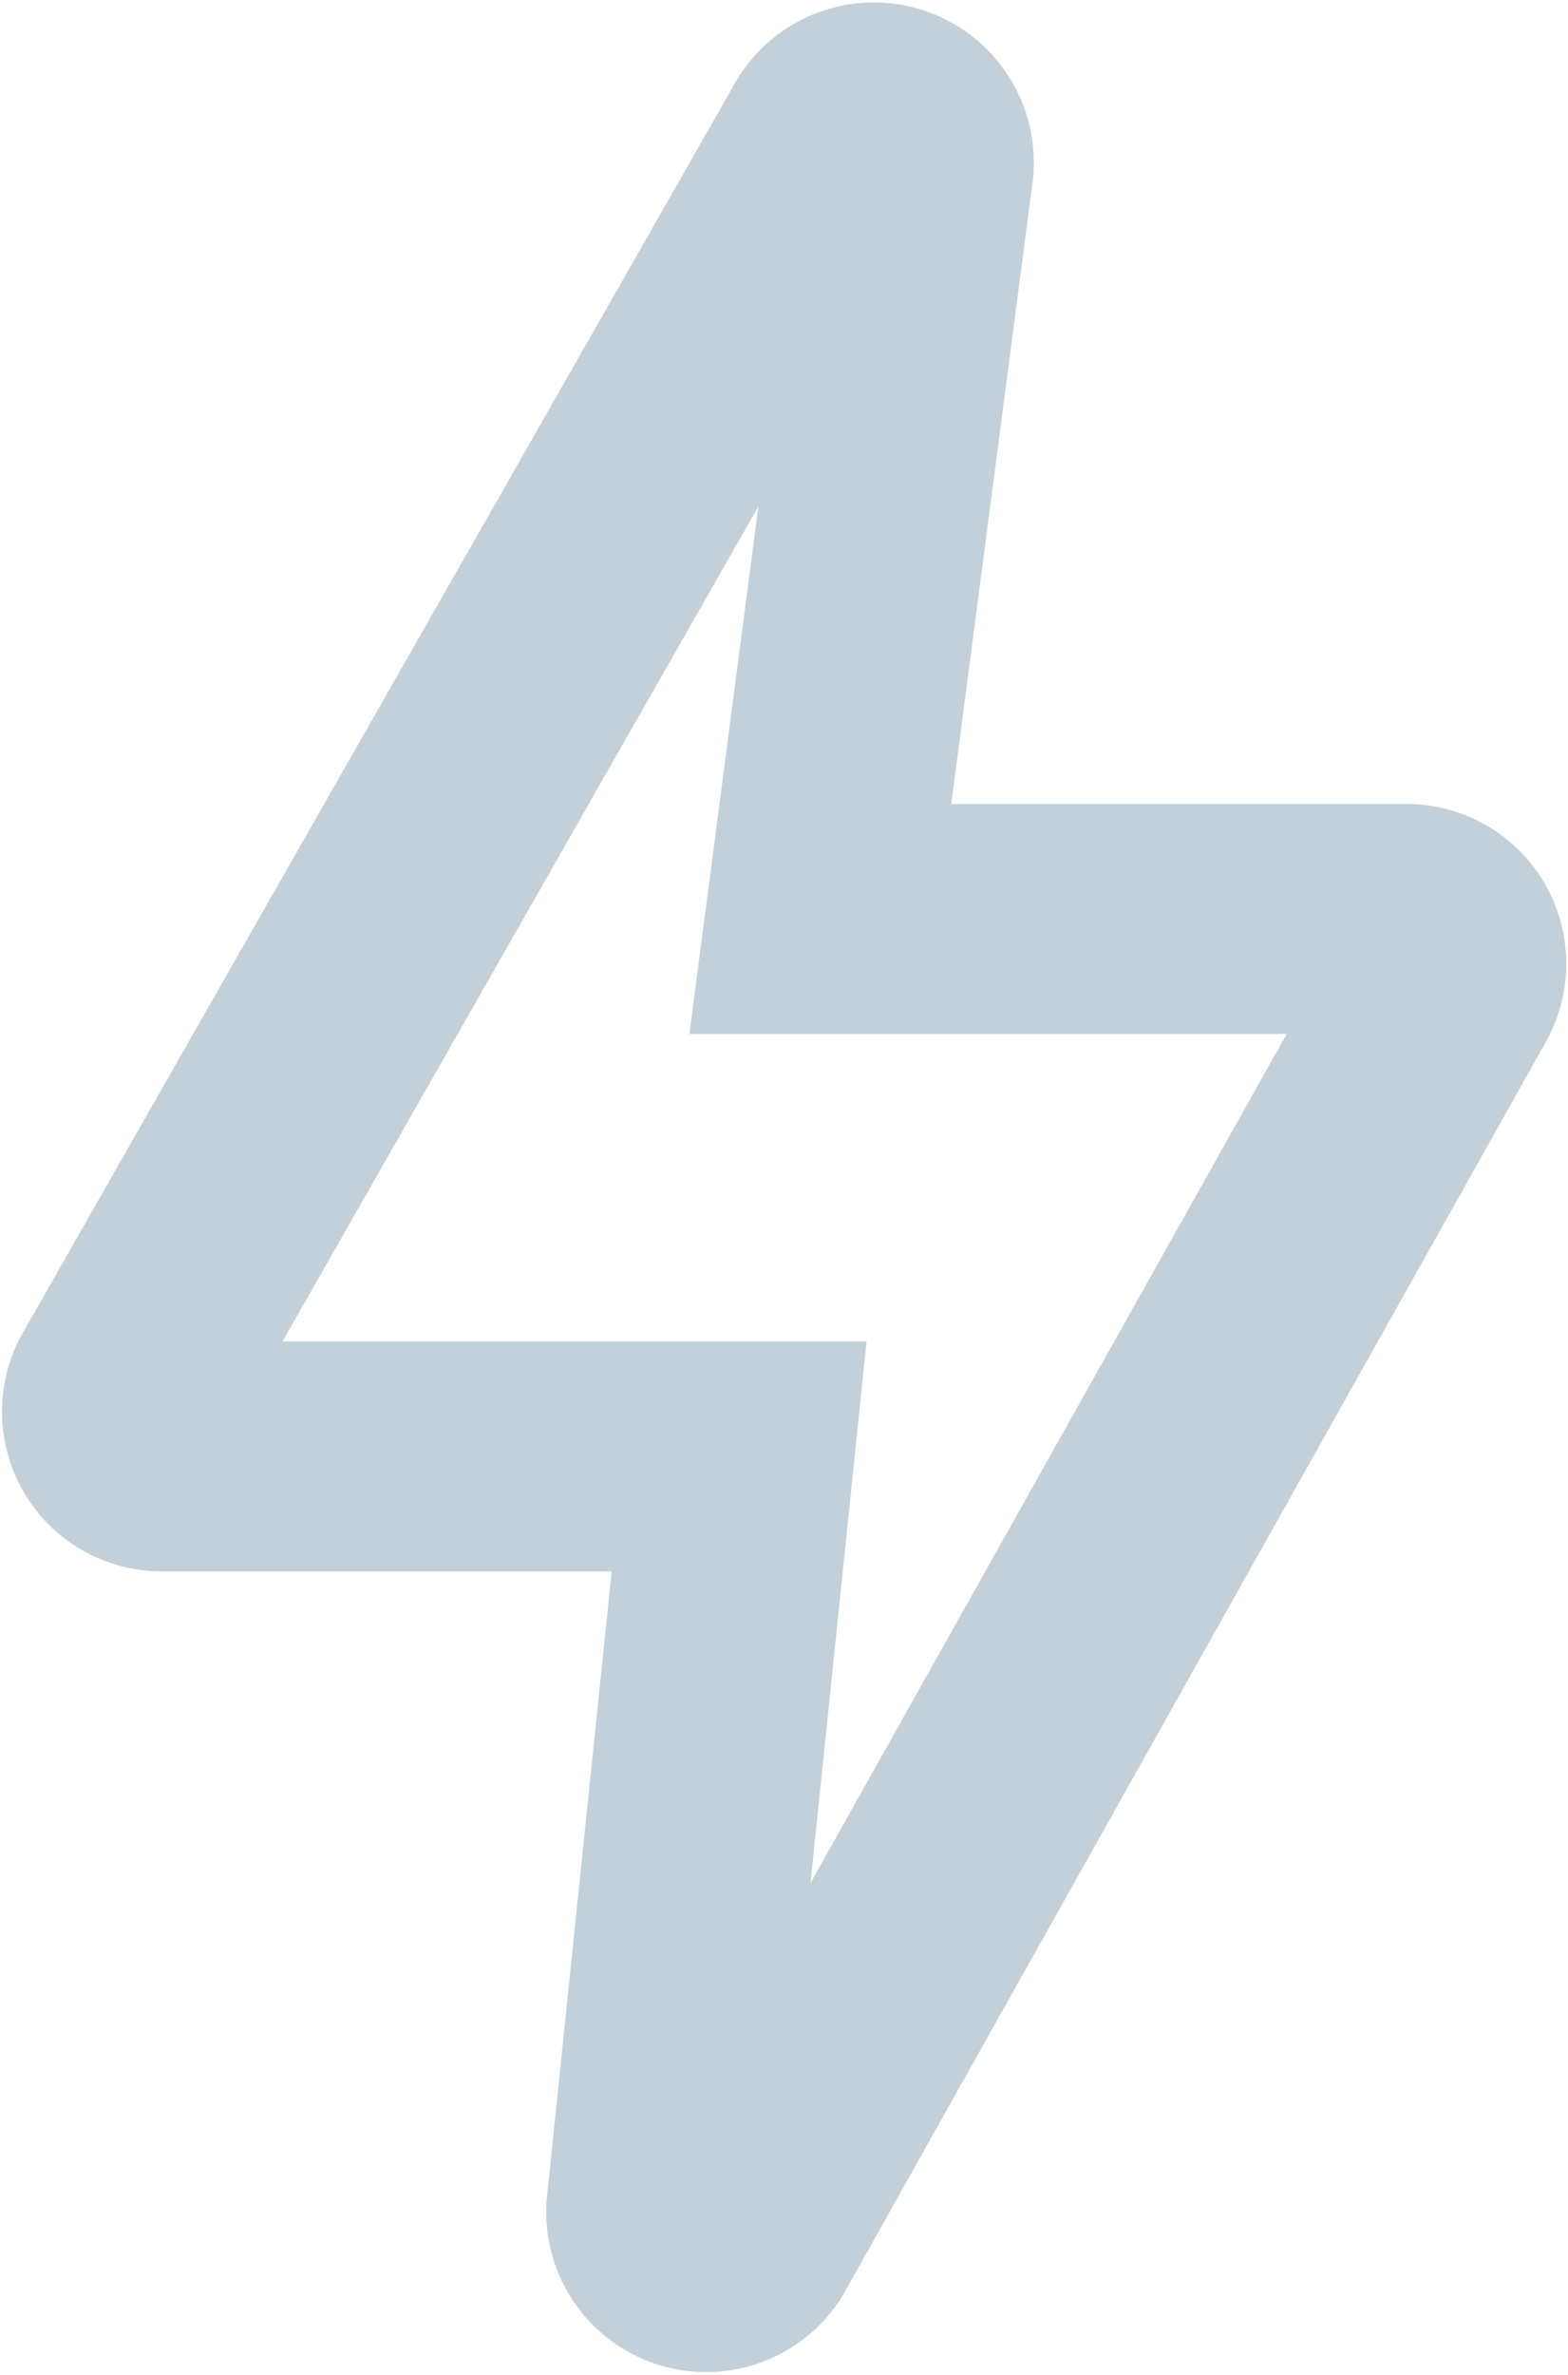 <svg xmlns="http://www.w3.org/2000/svg" width="17.054" height="25.813" viewBox="0 0 17.054 25.813"><defs><style>.a{fill:none;stroke:#c3d0d9;stroke-width:2.5px;}</style></defs><g transform="translate(-370.507 -414.134)"><path class="a" d="M50.778,9.388a.487.487,0,0,0-.423-.247H43.978L45.047.974a.49.49,0,0,0-.9-.318L36.4,14.24a.487.487,0,0,0,.415.742h6.28l-.847,8.179a.49.49,0,0,0,.9.3L50.772,9.878a.487.487,0,0,0,.006-.49Z" transform="translate(335.451 414.981)"/></g></svg>
